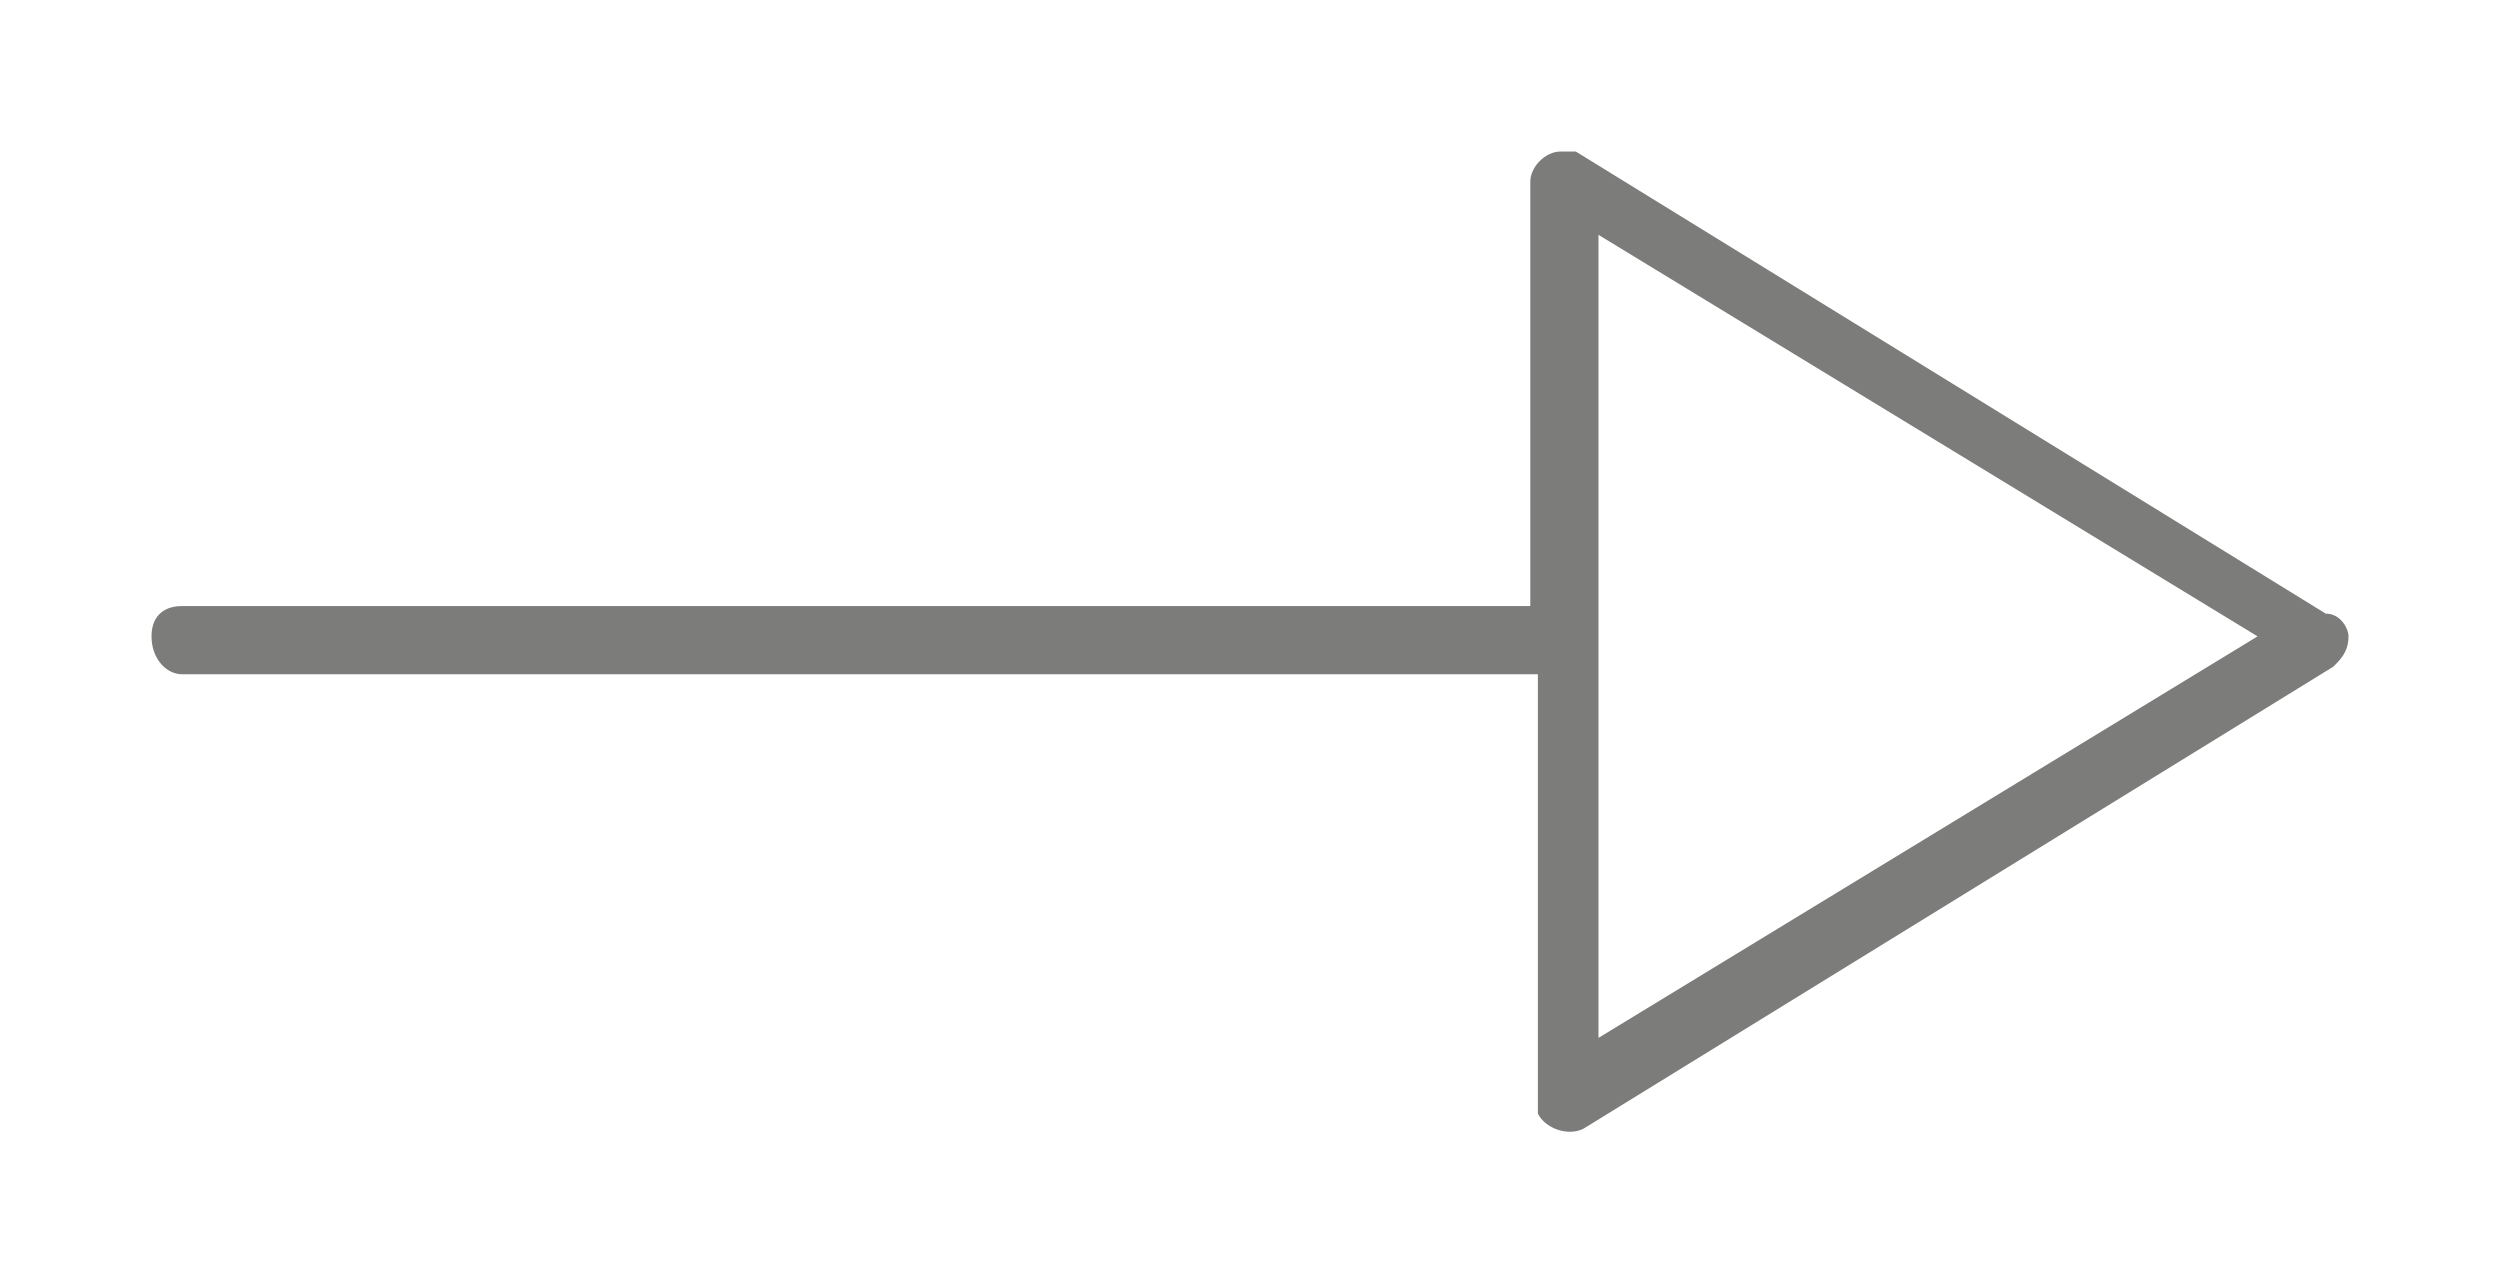 <?xml version="1.0" encoding="utf-8"?>
<!-- Generator: Adobe Illustrator 21.0.0, SVG Export Plug-In . SVG Version: 6.00 Build 0)  -->
<svg version="1.1" id="Layer_1" xmlns="http://www.w3.org/2000/svg" xmlns:xlink="http://www.w3.org/1999/xlink" x="0px" y="0px"
	 viewBox="0 0 33 17" style="enable-background:new 0 0 33 17;" xml:space="preserve">
<style type="text/css">
	.st0{fill:#7C7C7B;}
</style>
<path id="Shape_Arrow" class="st0" d="M31,8.4c0,0.2-0.1,0.3-0.2,0.4l-9.9,6.1c-0.2,0.1-0.5,0-0.6-0.2c0-0.1,0-0.1,0-0.2V8.9H2.4
	C2.2,8.9,2,8.7,2,8.4S2.2,8,2.4,8h17.8V2.4c0-0.2,0.2-0.4,0.4-0.4c0.1,0,0.1,0,0.2,0l9.9,6.1C30.9,8.1,31,8.3,31,8.4z M29.8,8.4
	l-8.7-5.3v10.6L29.8,8.4z"/>
</svg>
